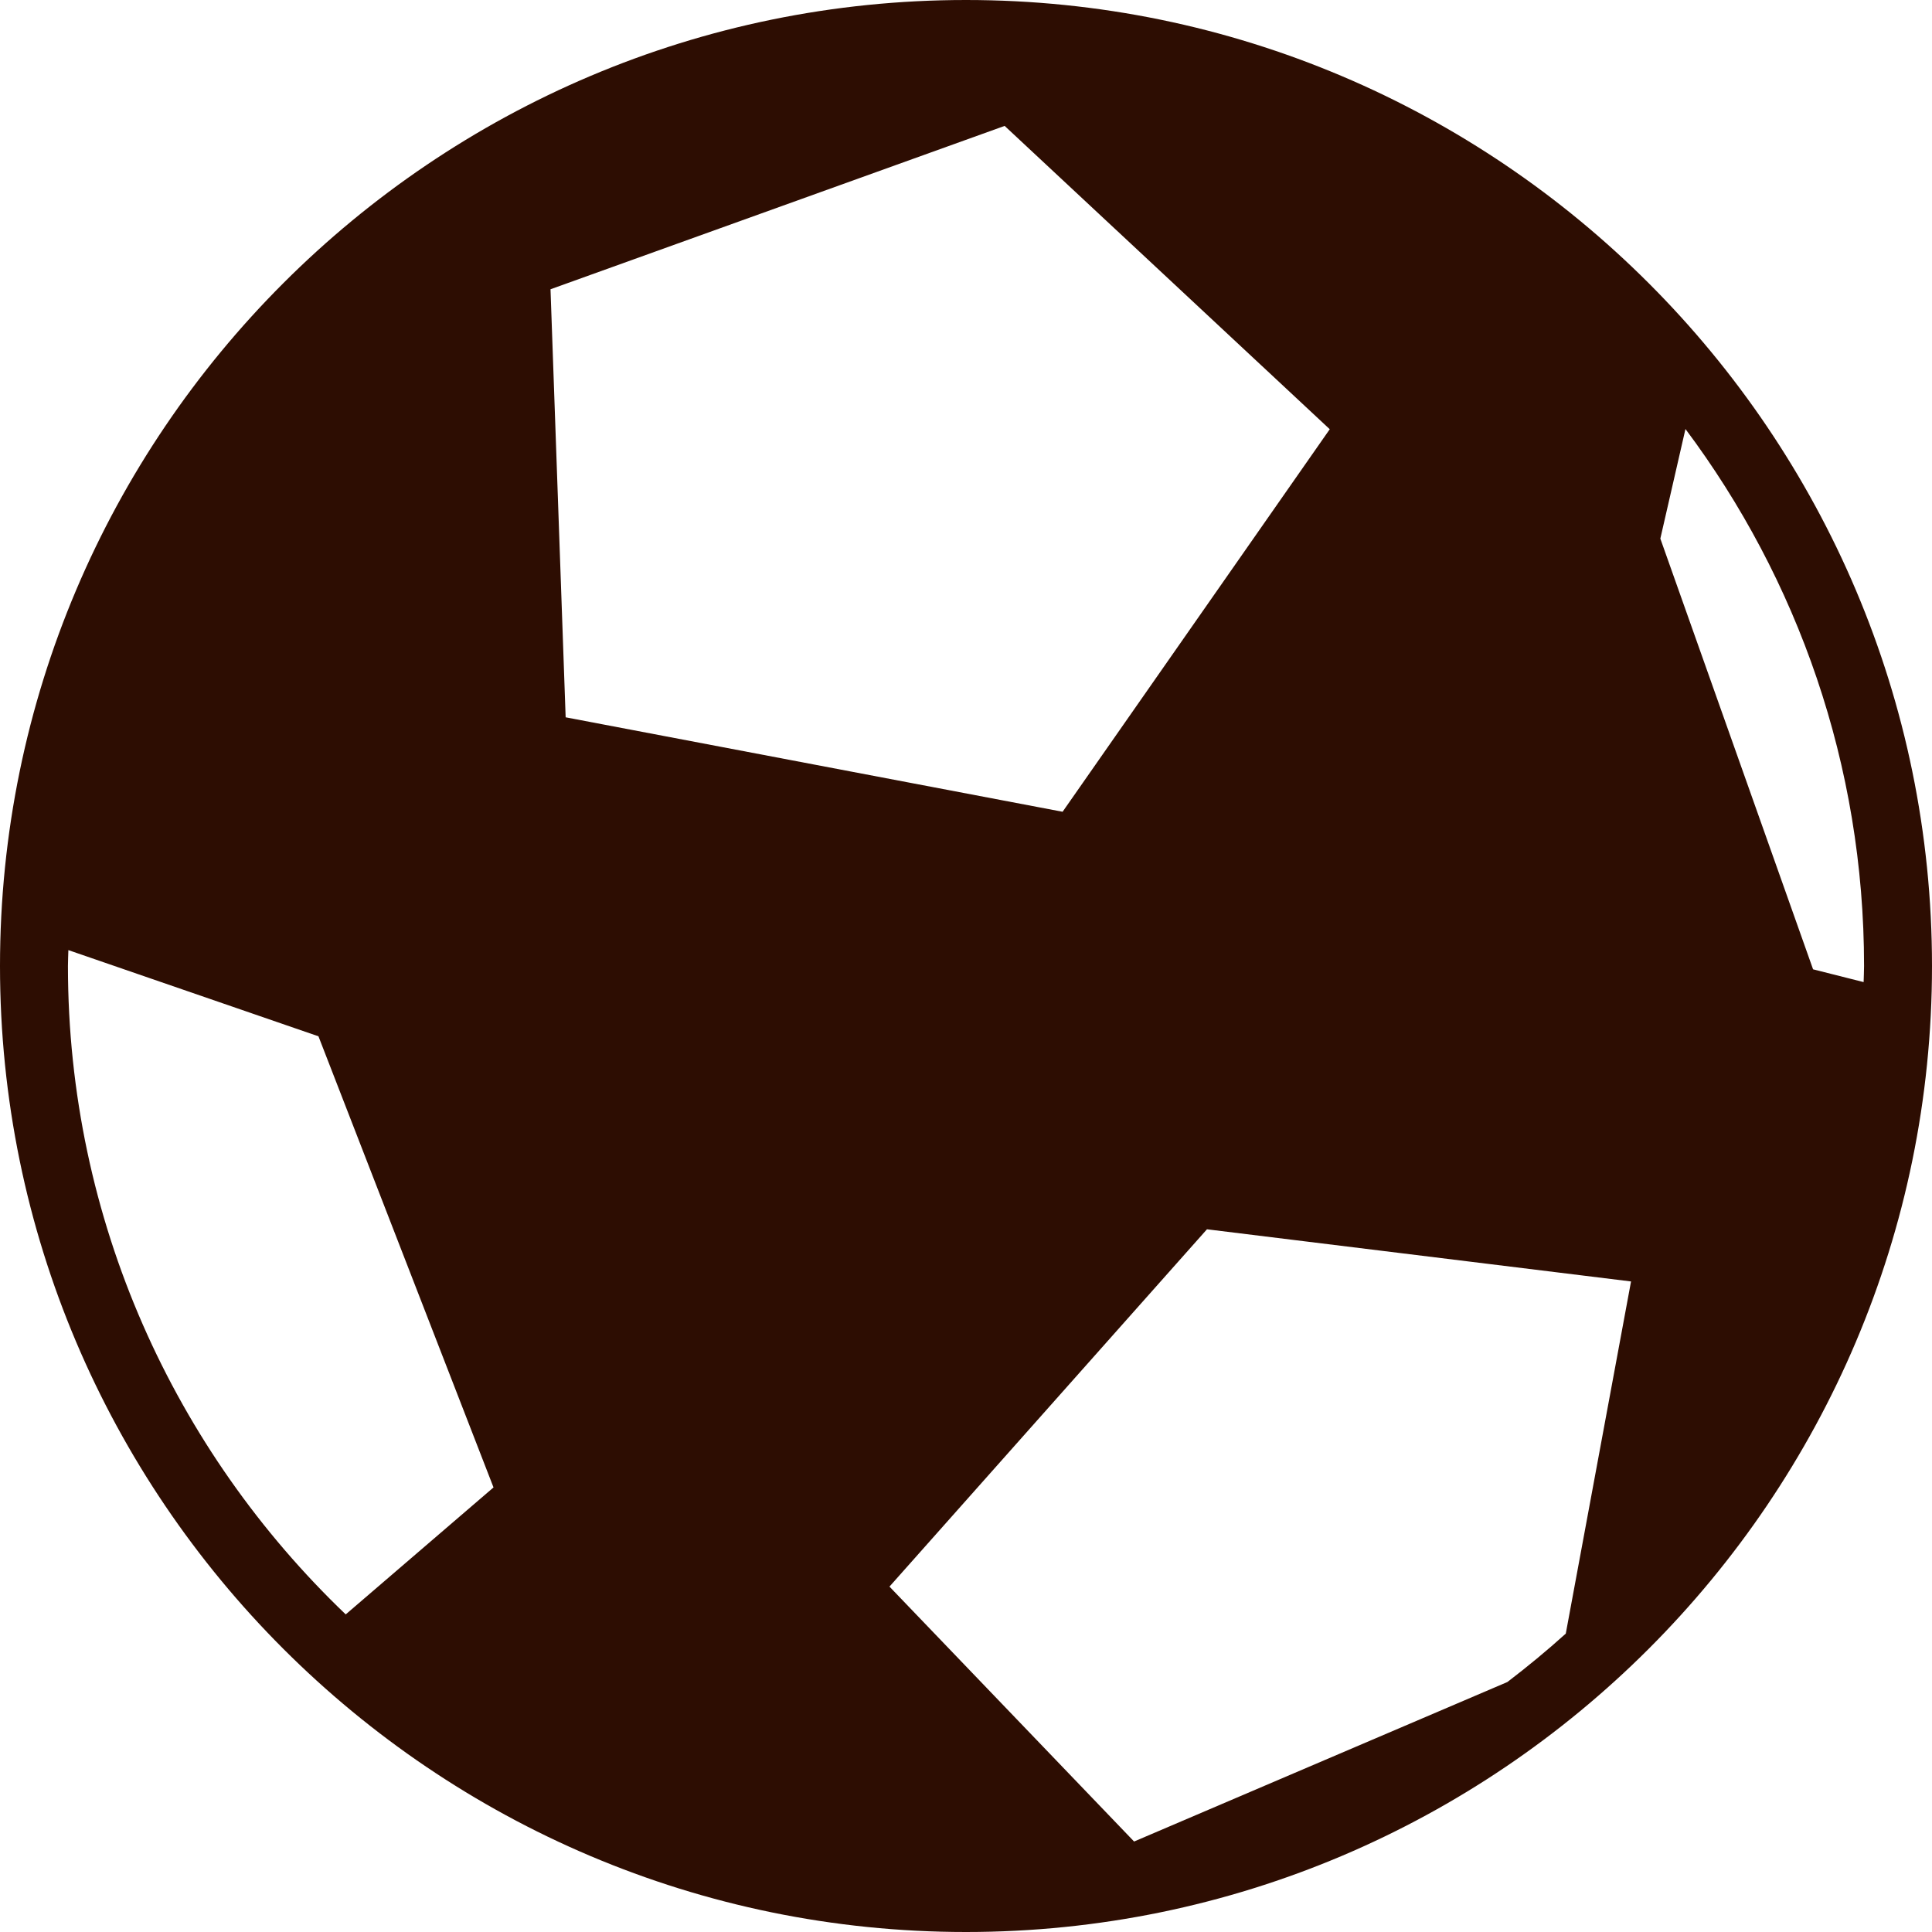 <svg width="18" height="18" viewBox="0 0 18 18" fill="none" xmlns="http://www.w3.org/2000/svg">
<path d="M9 0C4.037 0 0 4.037 0 9C0 13.963 4.037 18 9 18C13.963 18 18 13.963 18 9C18 4.037 13.963 0 9 0ZM3.221 15.041C1.628 13.517 0.633 11.373 0.633 9C0.633 8.95 0.636 8.901 0.637 8.852L2.967 9.655L4.598 13.858L3.221 15.041ZM5.129 2.695L9.36 1.173L12.389 3.999L9.9 7.563L5.27 6.683L5.129 2.695ZM14.588 15.22C14.413 15.378 14.231 15.528 14.044 15.671L10.566 17.157L8.287 14.782L11.245 11.453L15.196 11.939L14.588 15.22ZM15.703 3.997C16.748 5.394 17.367 7.126 17.367 9C17.367 9.05 17.364 9.1 17.363 9.15L16.892 9.031L15.469 5.018L15.703 3.997Z" fill="#2D0D02"/>
</svg>
